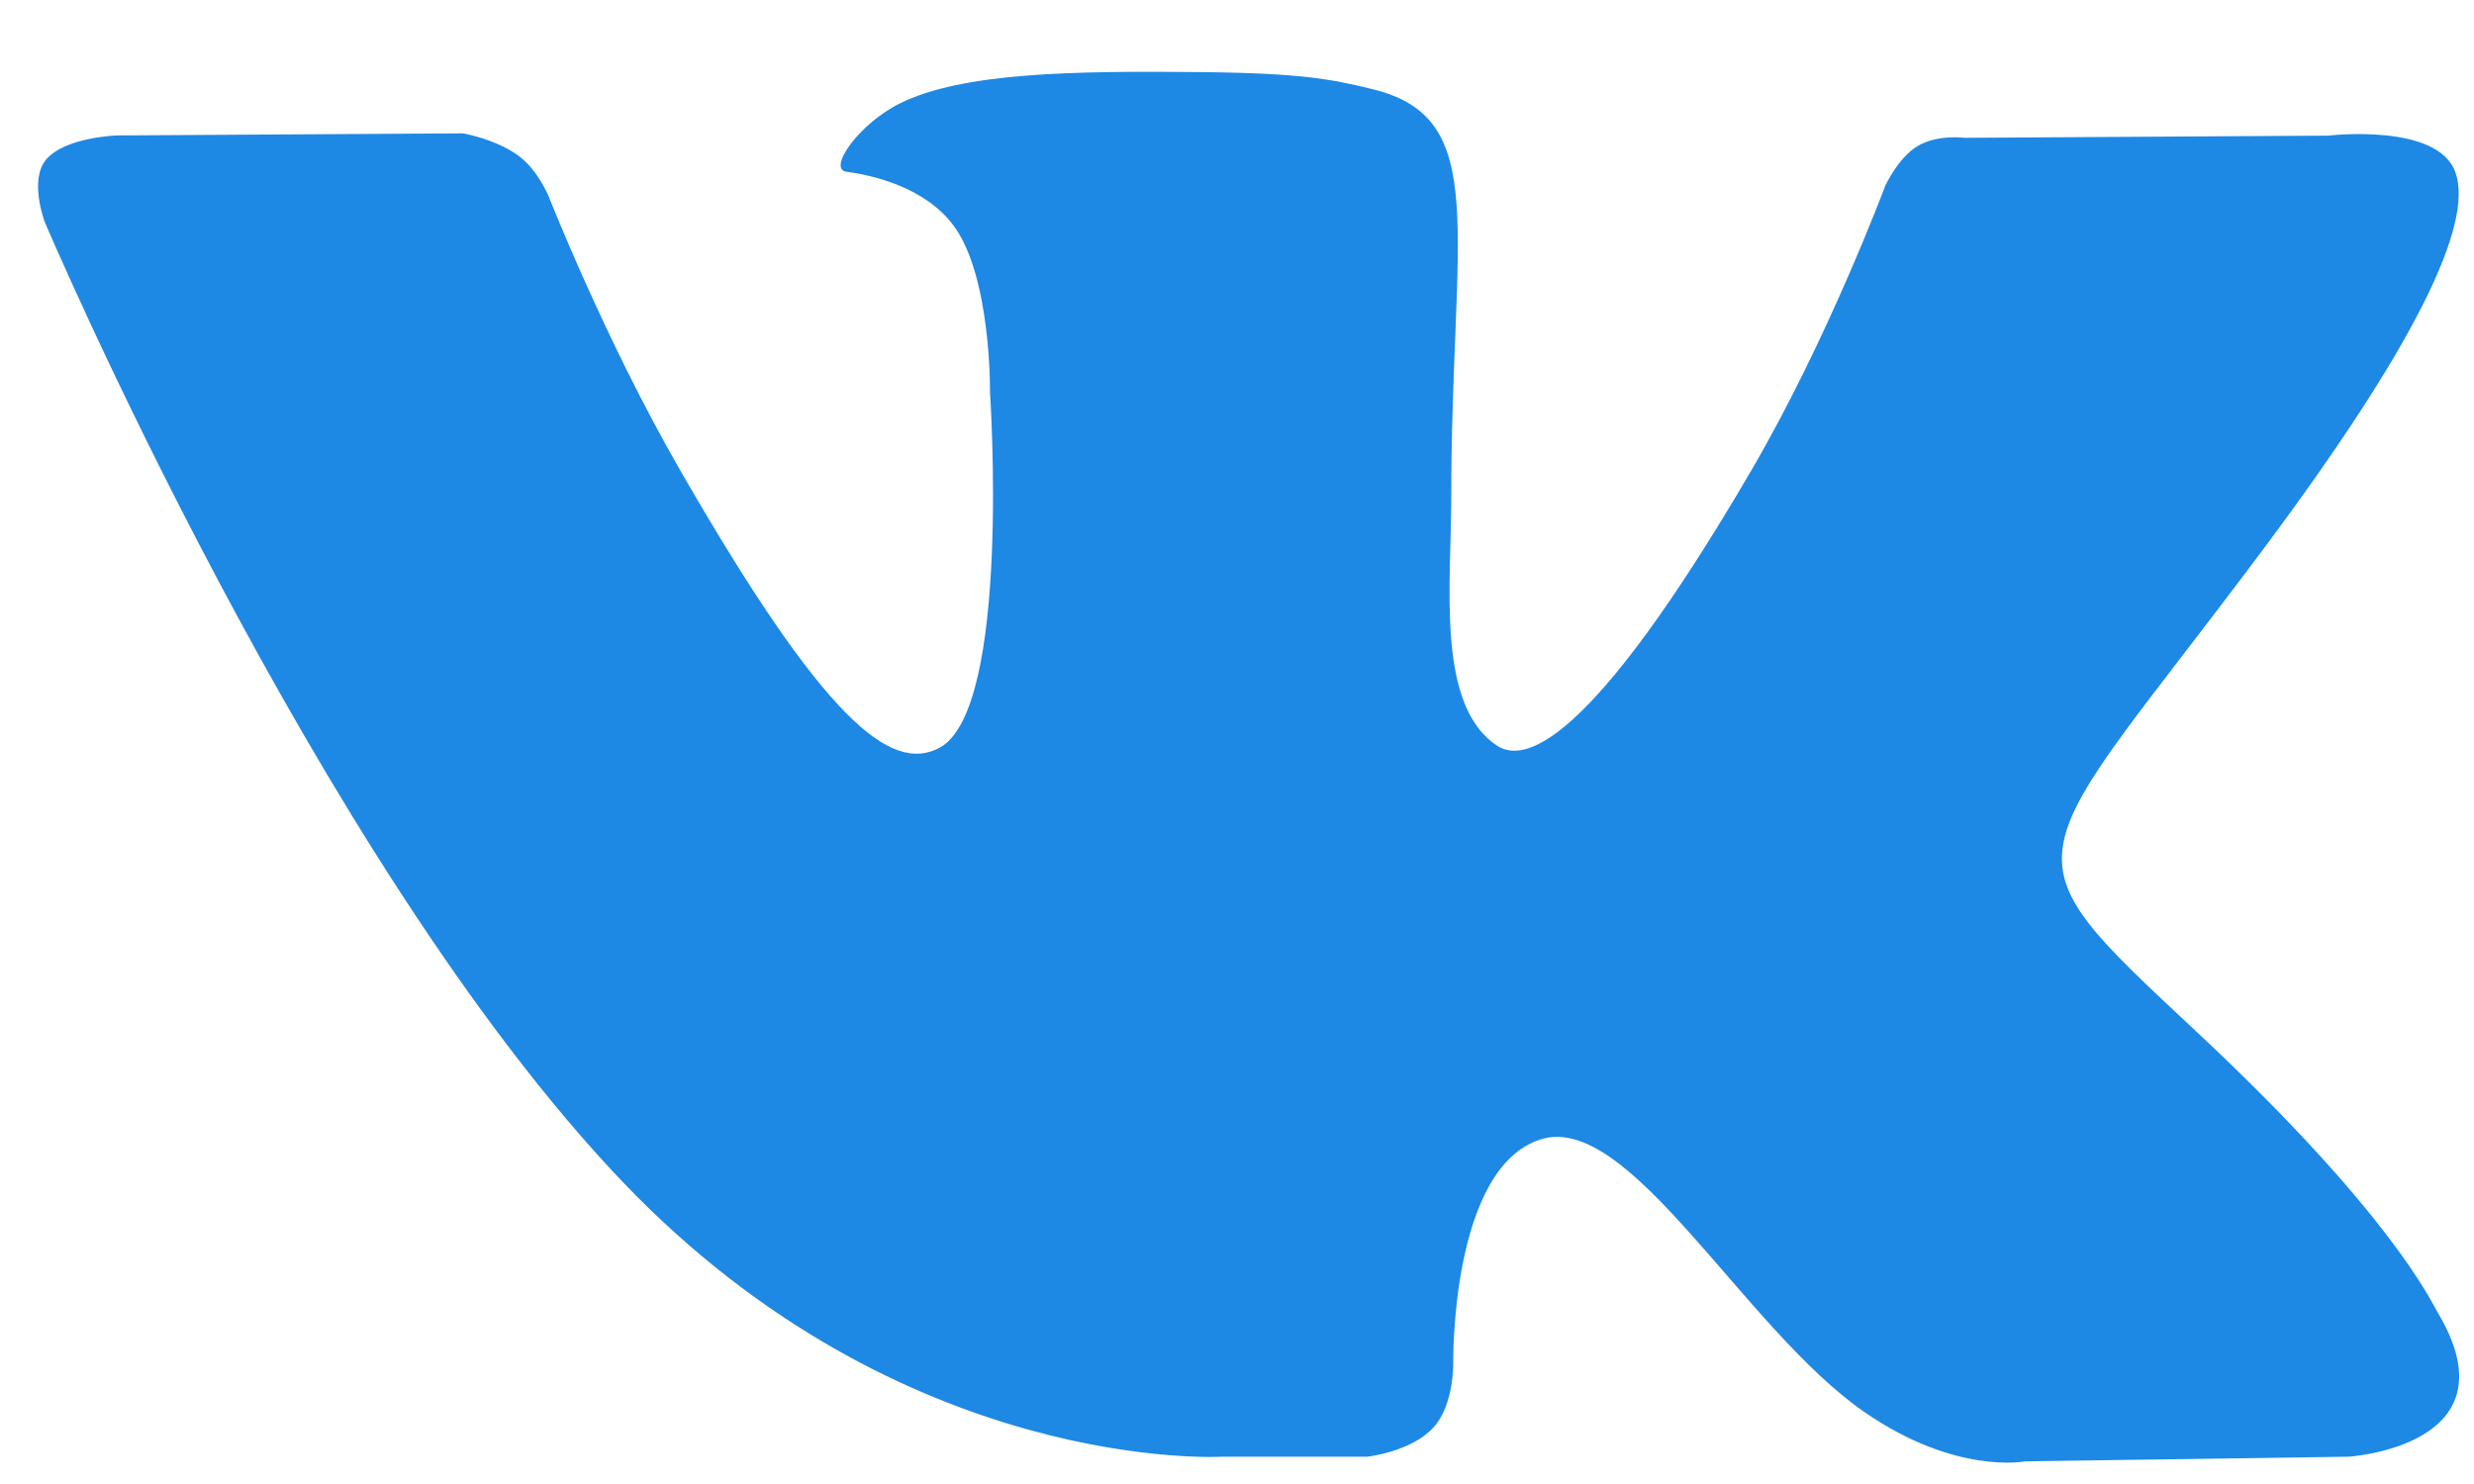 <svg width="25" height="15" viewBox="0 0 25 15" fill="none" xmlns="http://www.w3.org/2000/svg">
<path d="M12.356 14.724H13.818C13.818 14.724 14.259 14.675 14.484 14.43C14.692 14.205 14.685 13.784 14.685 13.784C14.685 13.784 14.655 11.808 15.567 11.517C16.465 11.23 17.618 13.426 18.839 14.272C19.763 14.911 20.465 14.771 20.465 14.771L23.733 14.724C23.733 14.724 25.442 14.618 24.632 13.264C24.566 13.154 24.159 12.264 22.202 10.434C20.153 8.518 20.428 8.829 22.896 5.517C24.399 3.499 25 2.267 24.812 1.741C24.634 1.239 23.528 1.371 23.528 1.371L19.852 1.393C19.852 1.393 19.579 1.356 19.376 1.477C19.179 1.597 19.052 1.875 19.052 1.875C19.052 1.875 18.469 3.436 17.692 4.764C16.055 7.565 15.399 7.713 15.131 7.539C14.509 7.134 14.665 5.909 14.665 5.041C14.665 2.326 15.073 1.194 13.868 0.901C13.467 0.804 13.174 0.74 12.151 0.729C10.839 0.715 9.727 0.733 9.098 1.043C8.679 1.249 8.357 1.71 8.554 1.736C8.797 1.768 9.348 1.885 9.64 2.286C10.018 2.802 10.004 3.963 10.004 3.963C10.004 3.963 10.221 7.158 9.498 7.556C9.001 7.828 8.32 7.272 6.86 4.73C6.112 3.428 5.546 1.989 5.546 1.989C5.546 1.989 5.438 1.721 5.243 1.577C5.008 1.403 4.678 1.348 4.678 1.348L1.182 1.369C1.182 1.369 0.657 1.385 0.465 1.614C0.293 1.819 0.451 2.241 0.451 2.241C0.451 2.241 3.188 8.689 6.286 11.94C9.129 14.92 12.356 14.724 12.356 14.724Z" fill="#1E88E5"/>
</svg>
